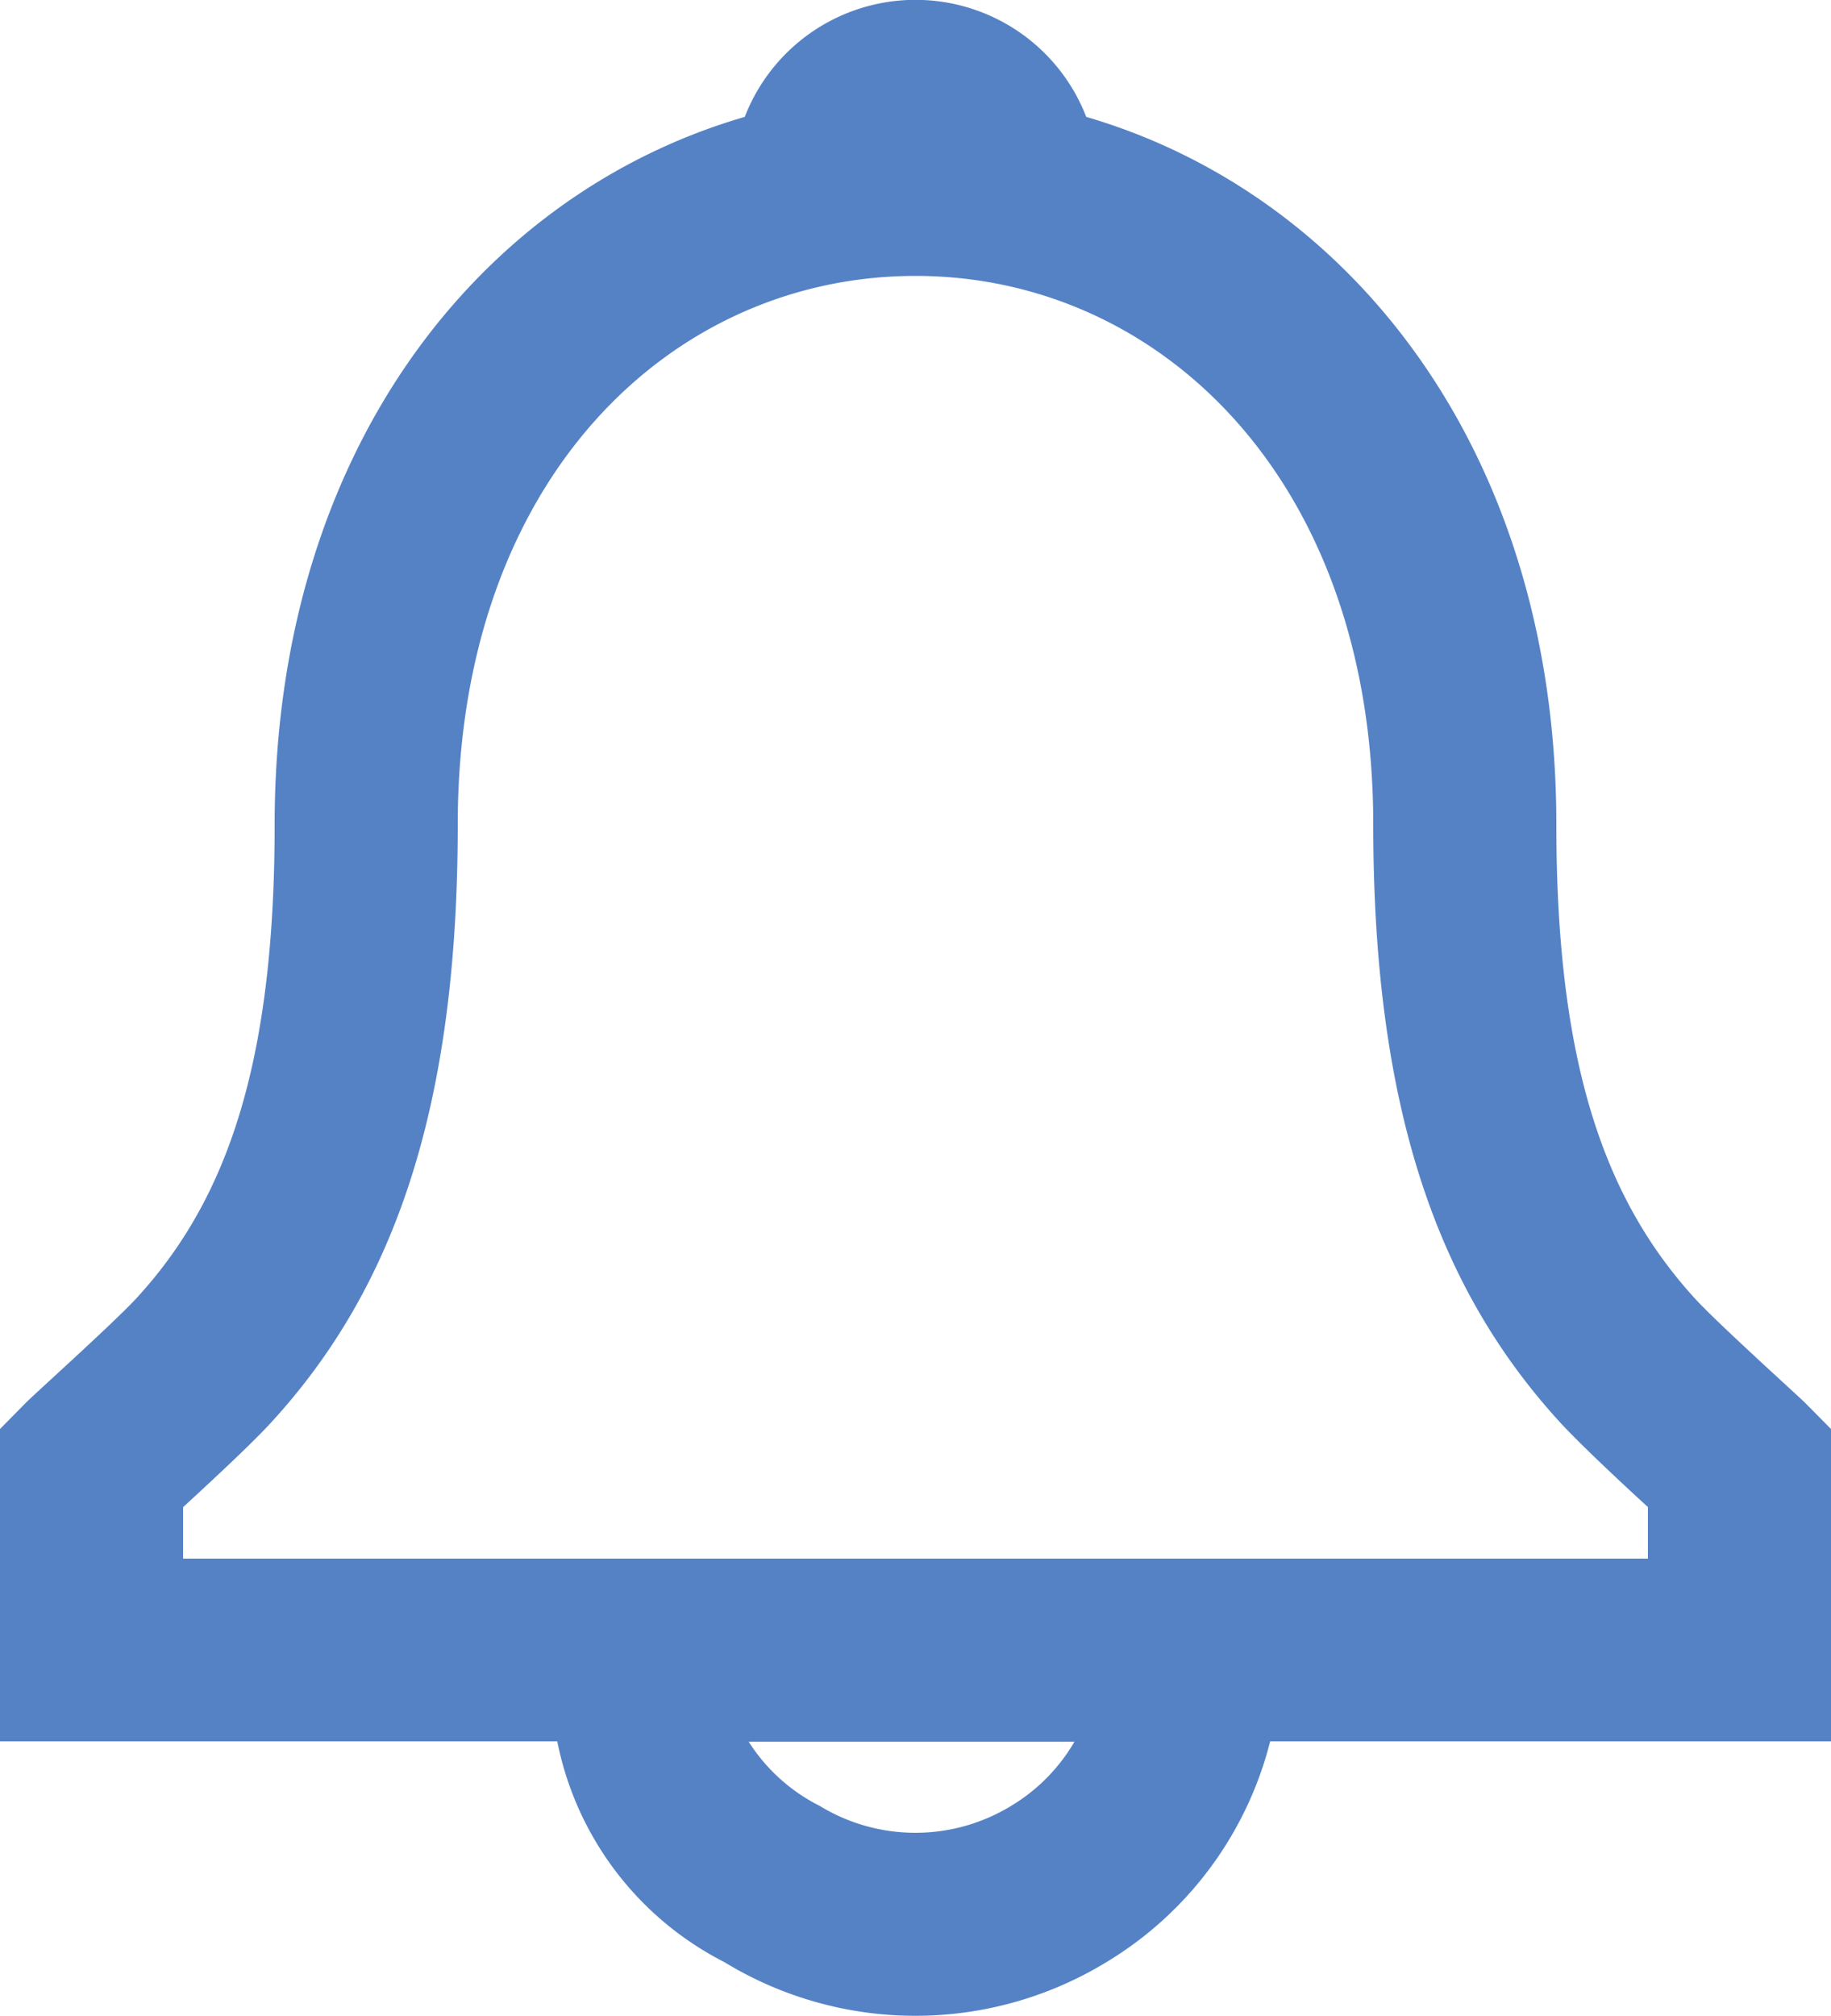 <svg xmlns="http://www.w3.org/2000/svg" width="20" height="22.009" viewBox="0 0 20 22.009">
  <path id="bell" d="M10.135,2.276a2,2,0,0,1,3.73,0C16.762,3.123,19,5.941,19,10c0,2.625.532,4.1,1.515,5.177.244.266,1.1,1.038,1.2,1.135L22,16.6v3.41H15.874a3.941,3.941,0,0,1-1.787,2.409,4.008,4.008,0,0,1-4.176,0,3.462,3.462,0,0,1-1.824-2.409H2V16.6l.288-.292c.1-.1.956-.869,1.2-1.133C4.469,14.11,5,12.634,5,10,5,5.929,7.235,3.118,10.135,2.276Zm.043,17.738a1.965,1.965,0,0,0,.775.7,2.008,2.008,0,0,0,2.092,0,1.975,1.975,0,0,0,.691-.7ZM20,17.452c-.3-.274-.749-.695-.96-.925C17.706,15.07,17,13.108,17,10c0-3.769-2.34-5.988-5-5.988S7,6.22,7,10c0,3.118-.706,5.079-2.042,6.533-.21.229-.662.648-.958.92v.562H20Z" transform="translate(-2 -1)" fill="#5582c5" fill-rule="evenodd"/>
</svg>

